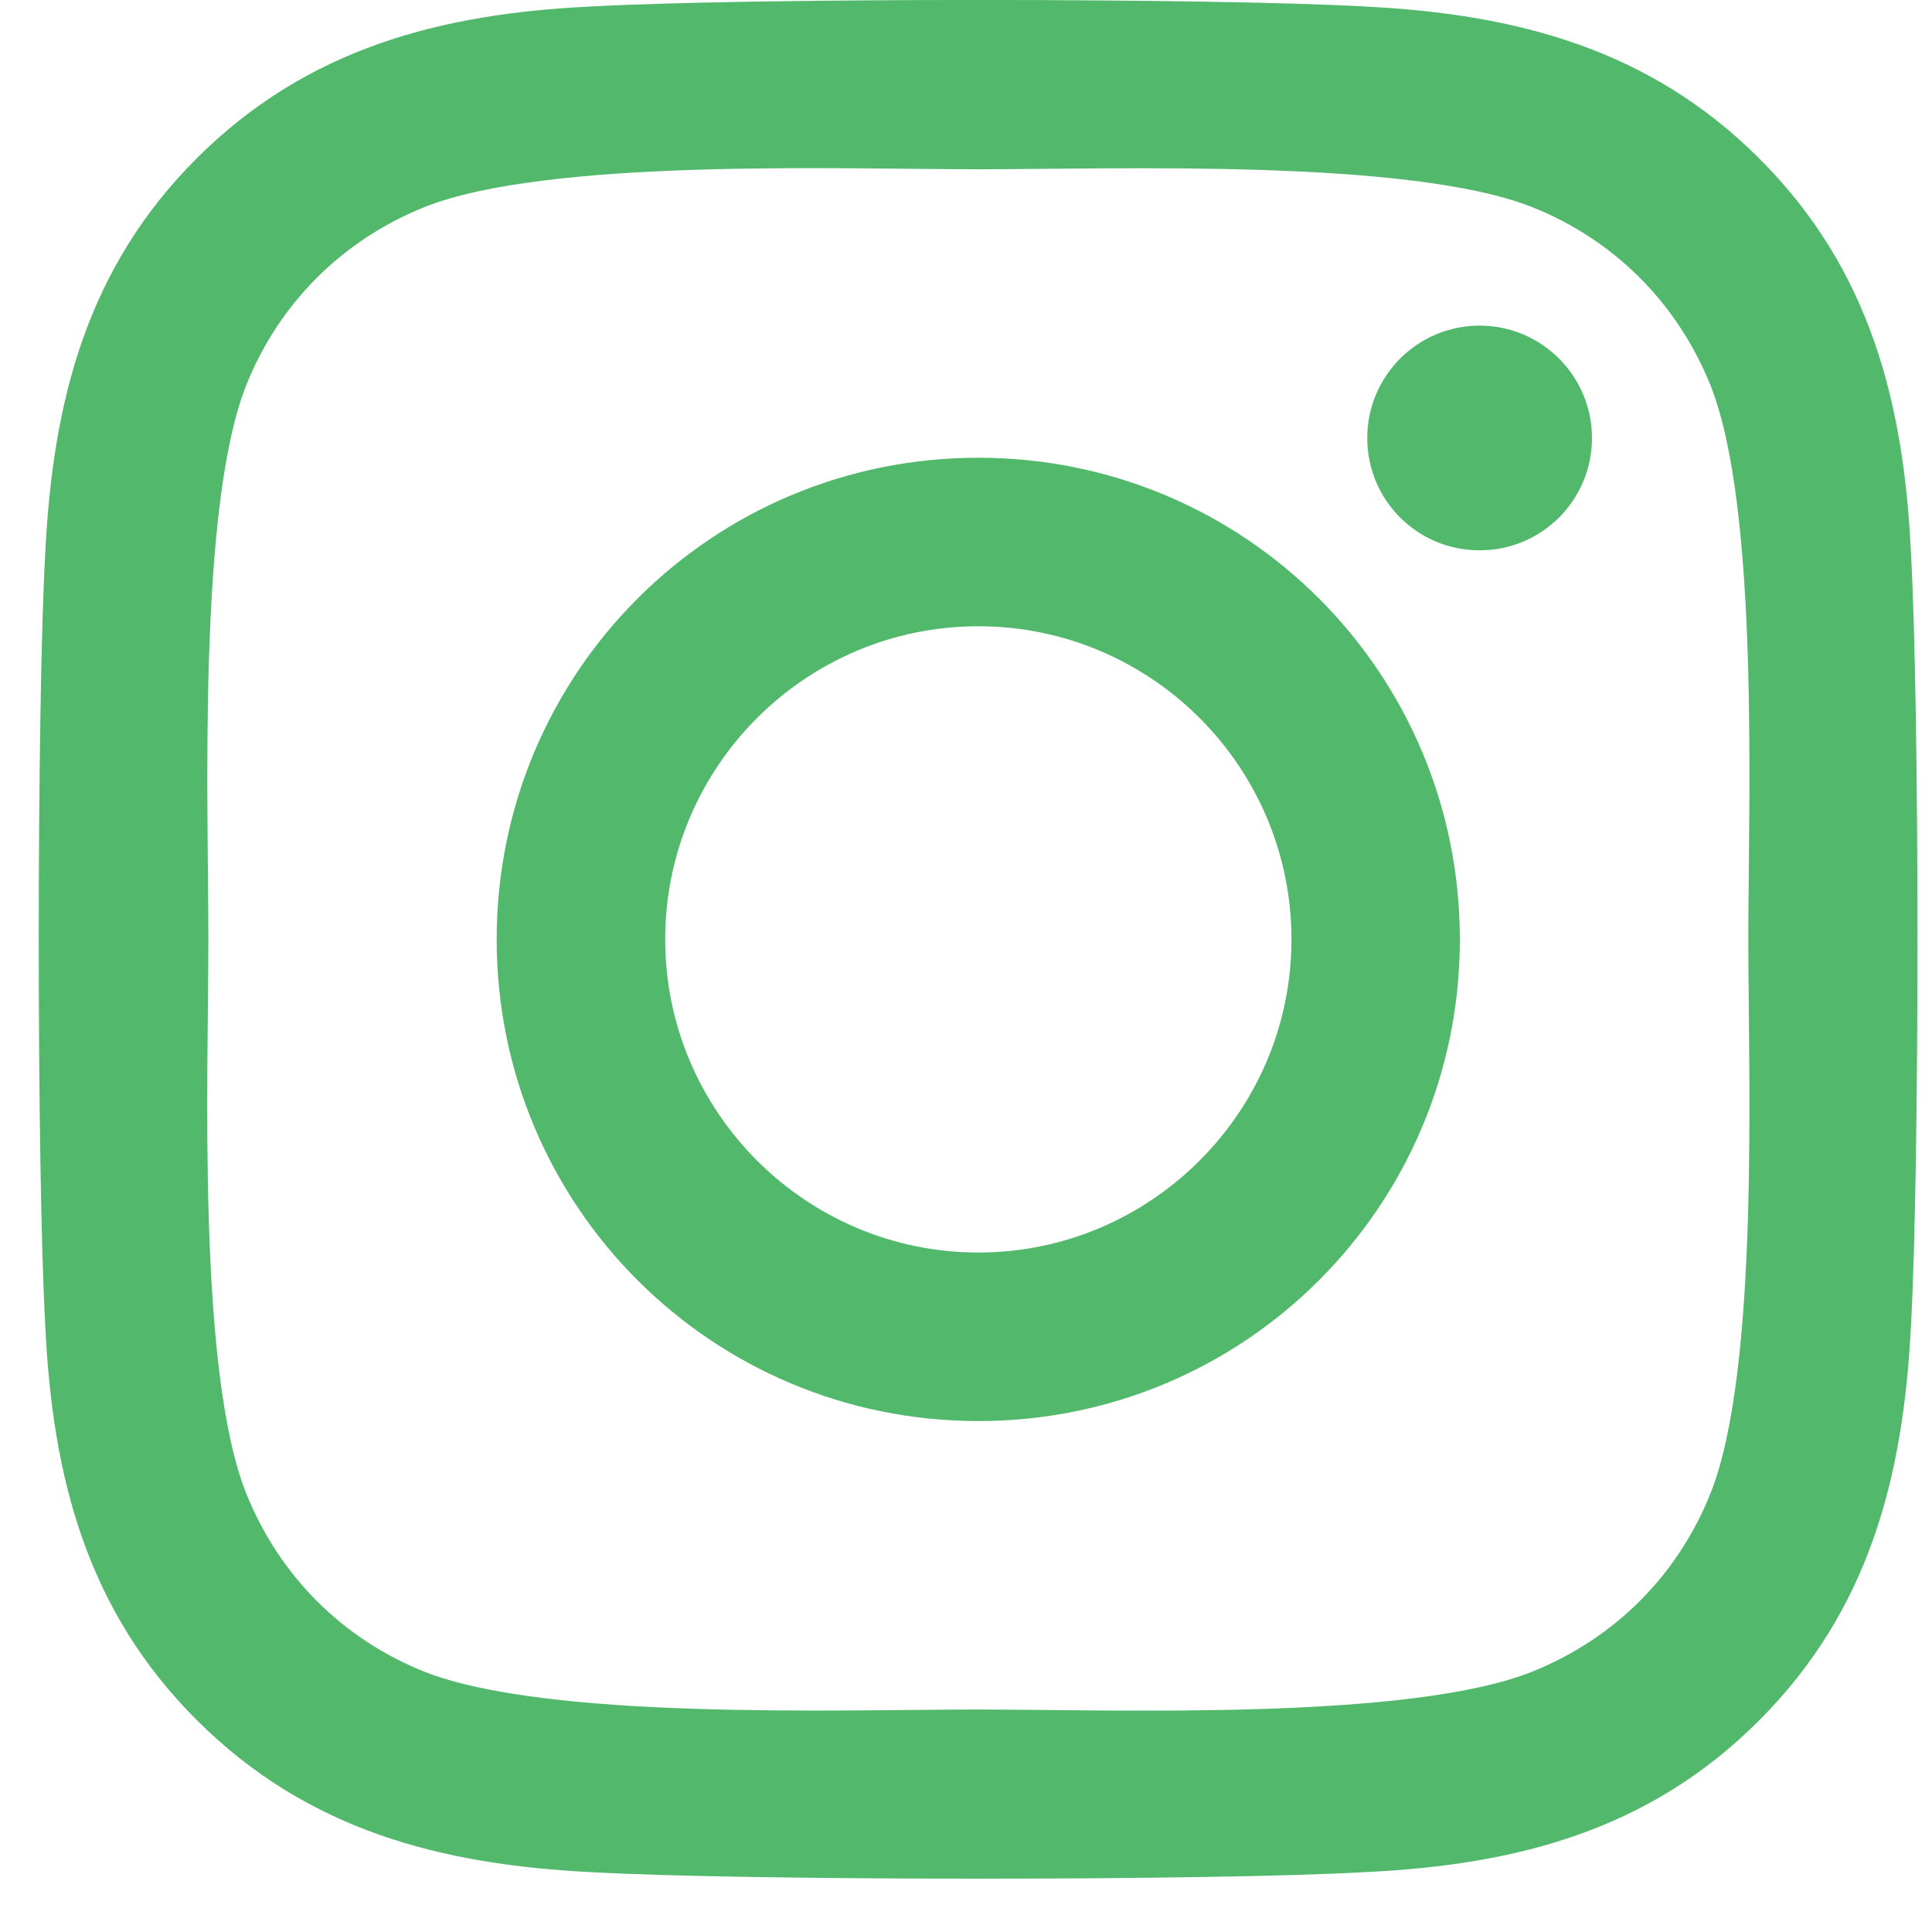 <svg width="13" height="13" viewBox="0 0 13 13" fill="none" xmlns="http://www.w3.org/2000/svg">
<path opacity="0.87" d="M6.583 3.08C4.789 3.08 3.342 4.527 3.342 6.321C3.342 8.115 4.789 9.562 6.583 9.562C8.377 9.562 9.823 8.115 9.823 6.321C9.823 4.527 8.377 3.08 6.583 3.08ZM6.583 8.428C5.424 8.428 4.476 7.483 4.476 6.321C4.476 5.159 5.421 4.214 6.583 4.214C7.745 4.214 8.69 5.159 8.69 6.321C8.69 7.483 7.742 8.428 6.583 8.428ZM10.712 2.947C10.712 3.367 10.373 3.703 9.956 3.703C9.536 3.703 9.2 3.365 9.2 2.947C9.2 2.53 9.538 2.191 9.956 2.191C10.373 2.191 10.712 2.53 10.712 2.947ZM12.858 3.714C12.81 2.702 12.579 1.805 11.837 1.066C11.098 0.327 10.201 0.095 9.189 0.044C8.145 -0.015 5.018 -0.015 3.974 0.044C2.965 0.092 2.068 0.324 1.326 1.063C0.584 1.802 0.356 2.699 0.305 3.711C0.246 4.755 0.246 7.883 0.305 8.927C0.353 9.94 0.584 10.837 1.326 11.576C2.068 12.315 2.962 12.546 3.974 12.597C5.018 12.656 8.145 12.656 9.189 12.597C10.201 12.549 11.098 12.318 11.837 11.576C12.576 10.837 12.807 9.94 12.858 8.927C12.917 7.883 12.917 4.758 12.858 3.714ZM11.51 10.047C11.29 10.6 10.864 11.026 10.308 11.249C9.476 11.579 7.502 11.503 6.583 11.503C5.664 11.503 3.687 11.576 2.857 11.249C2.305 11.029 1.879 10.603 1.656 10.047C1.326 9.215 1.402 7.24 1.402 6.321C1.402 5.401 1.329 3.424 1.656 2.594C1.876 2.042 2.302 1.616 2.857 1.393C3.689 1.063 5.664 1.139 6.583 1.139C7.502 1.139 9.479 1.066 10.308 1.393C10.861 1.613 11.287 2.039 11.51 2.594C11.84 3.427 11.764 5.401 11.764 6.321C11.764 7.24 11.84 9.218 11.51 10.047Z" fill="#39AE56"/>
</svg>
